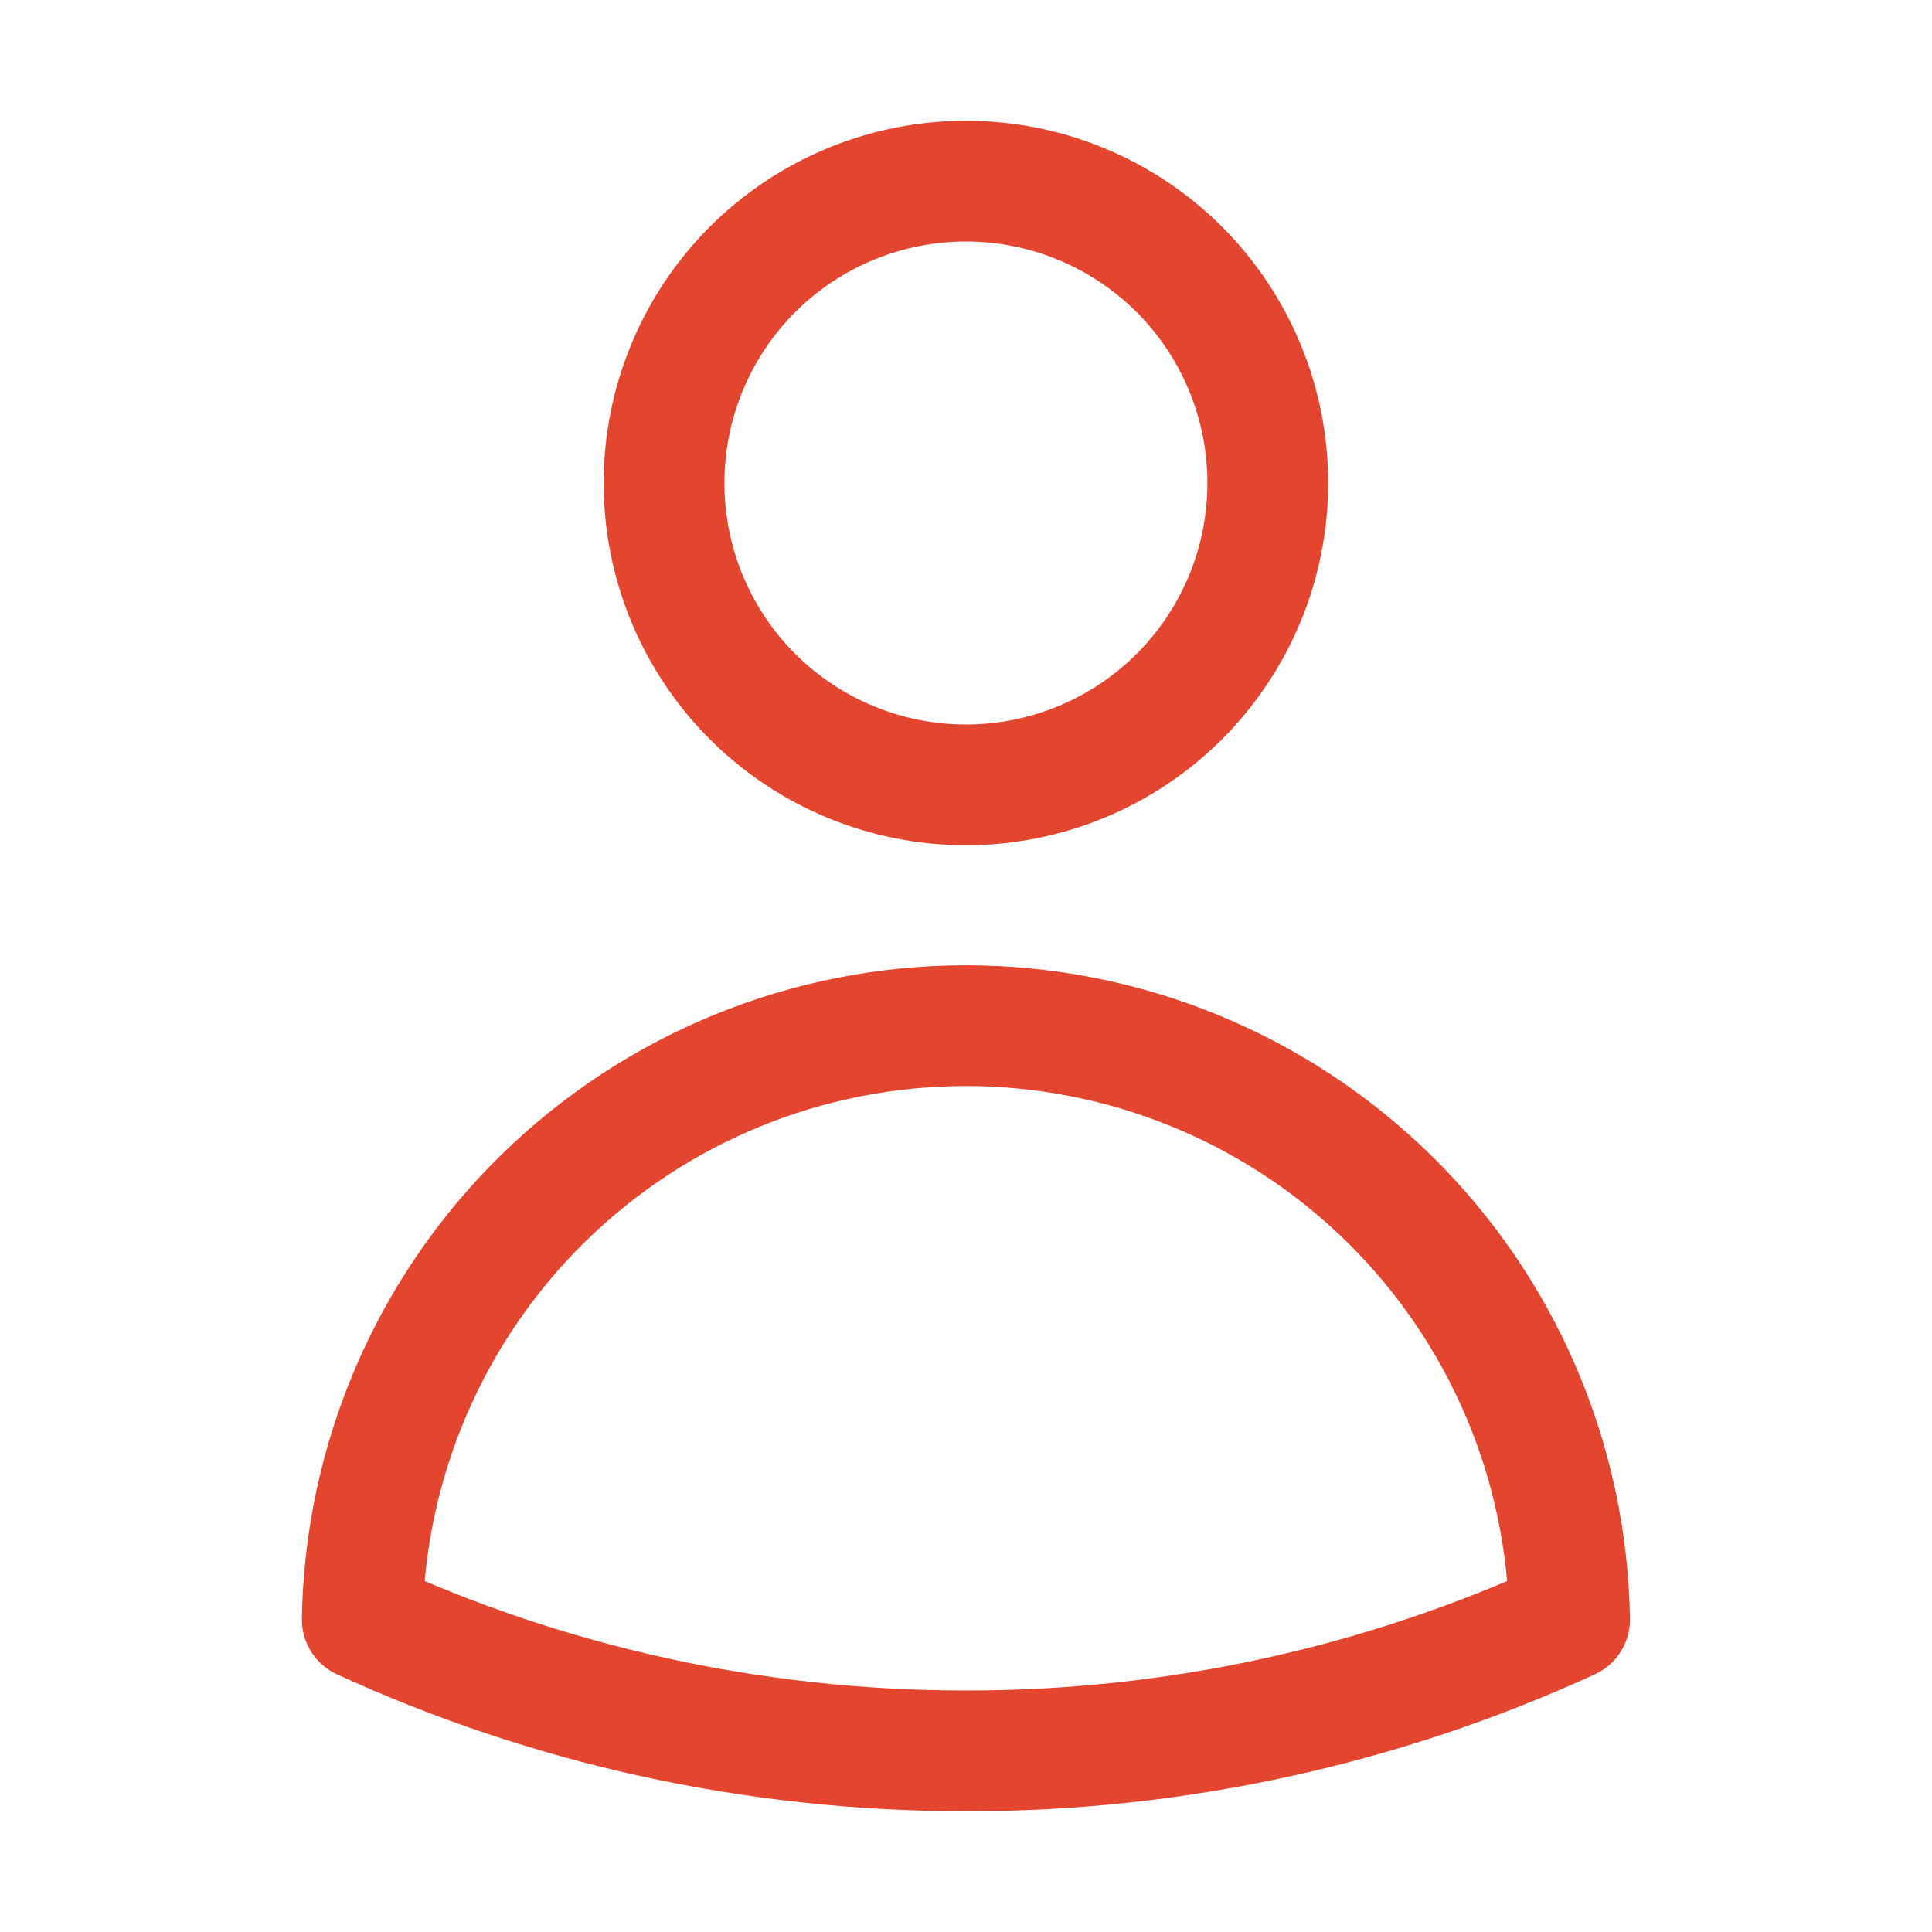 <svg width="24" height="24" viewBox="0 0 24 24" fill="none" xmlns="http://www.w3.org/2000/svg">
<path d="M15.749 6C15.749 6.995 15.354 7.948 14.651 8.652C13.947 9.355 12.994 9.75 11.999 9.75C11.004 9.75 10.051 9.355 9.347 8.652C8.644 7.948 8.249 6.995 8.249 6C8.249 5.005 8.644 4.052 9.347 3.348C10.051 2.645 11.004 2.25 11.999 2.25C12.994 2.25 13.947 2.645 14.651 3.348C15.354 4.052 15.749 5.005 15.749 6ZM4.5 20.118C4.532 18.15 5.336 16.274 6.739 14.894C8.142 13.514 10.031 12.741 11.999 12.741C13.967 12.741 15.856 13.514 17.259 14.894C18.662 16.274 19.466 18.15 19.498 20.118C17.145 21.197 14.587 21.753 11.999 21.75C9.323 21.75 6.783 21.166 4.5 20.118Z" stroke="#E3452F" stroke-width="1.5" stroke-linecap="round" stroke-linejoin="round"/>
</svg>
